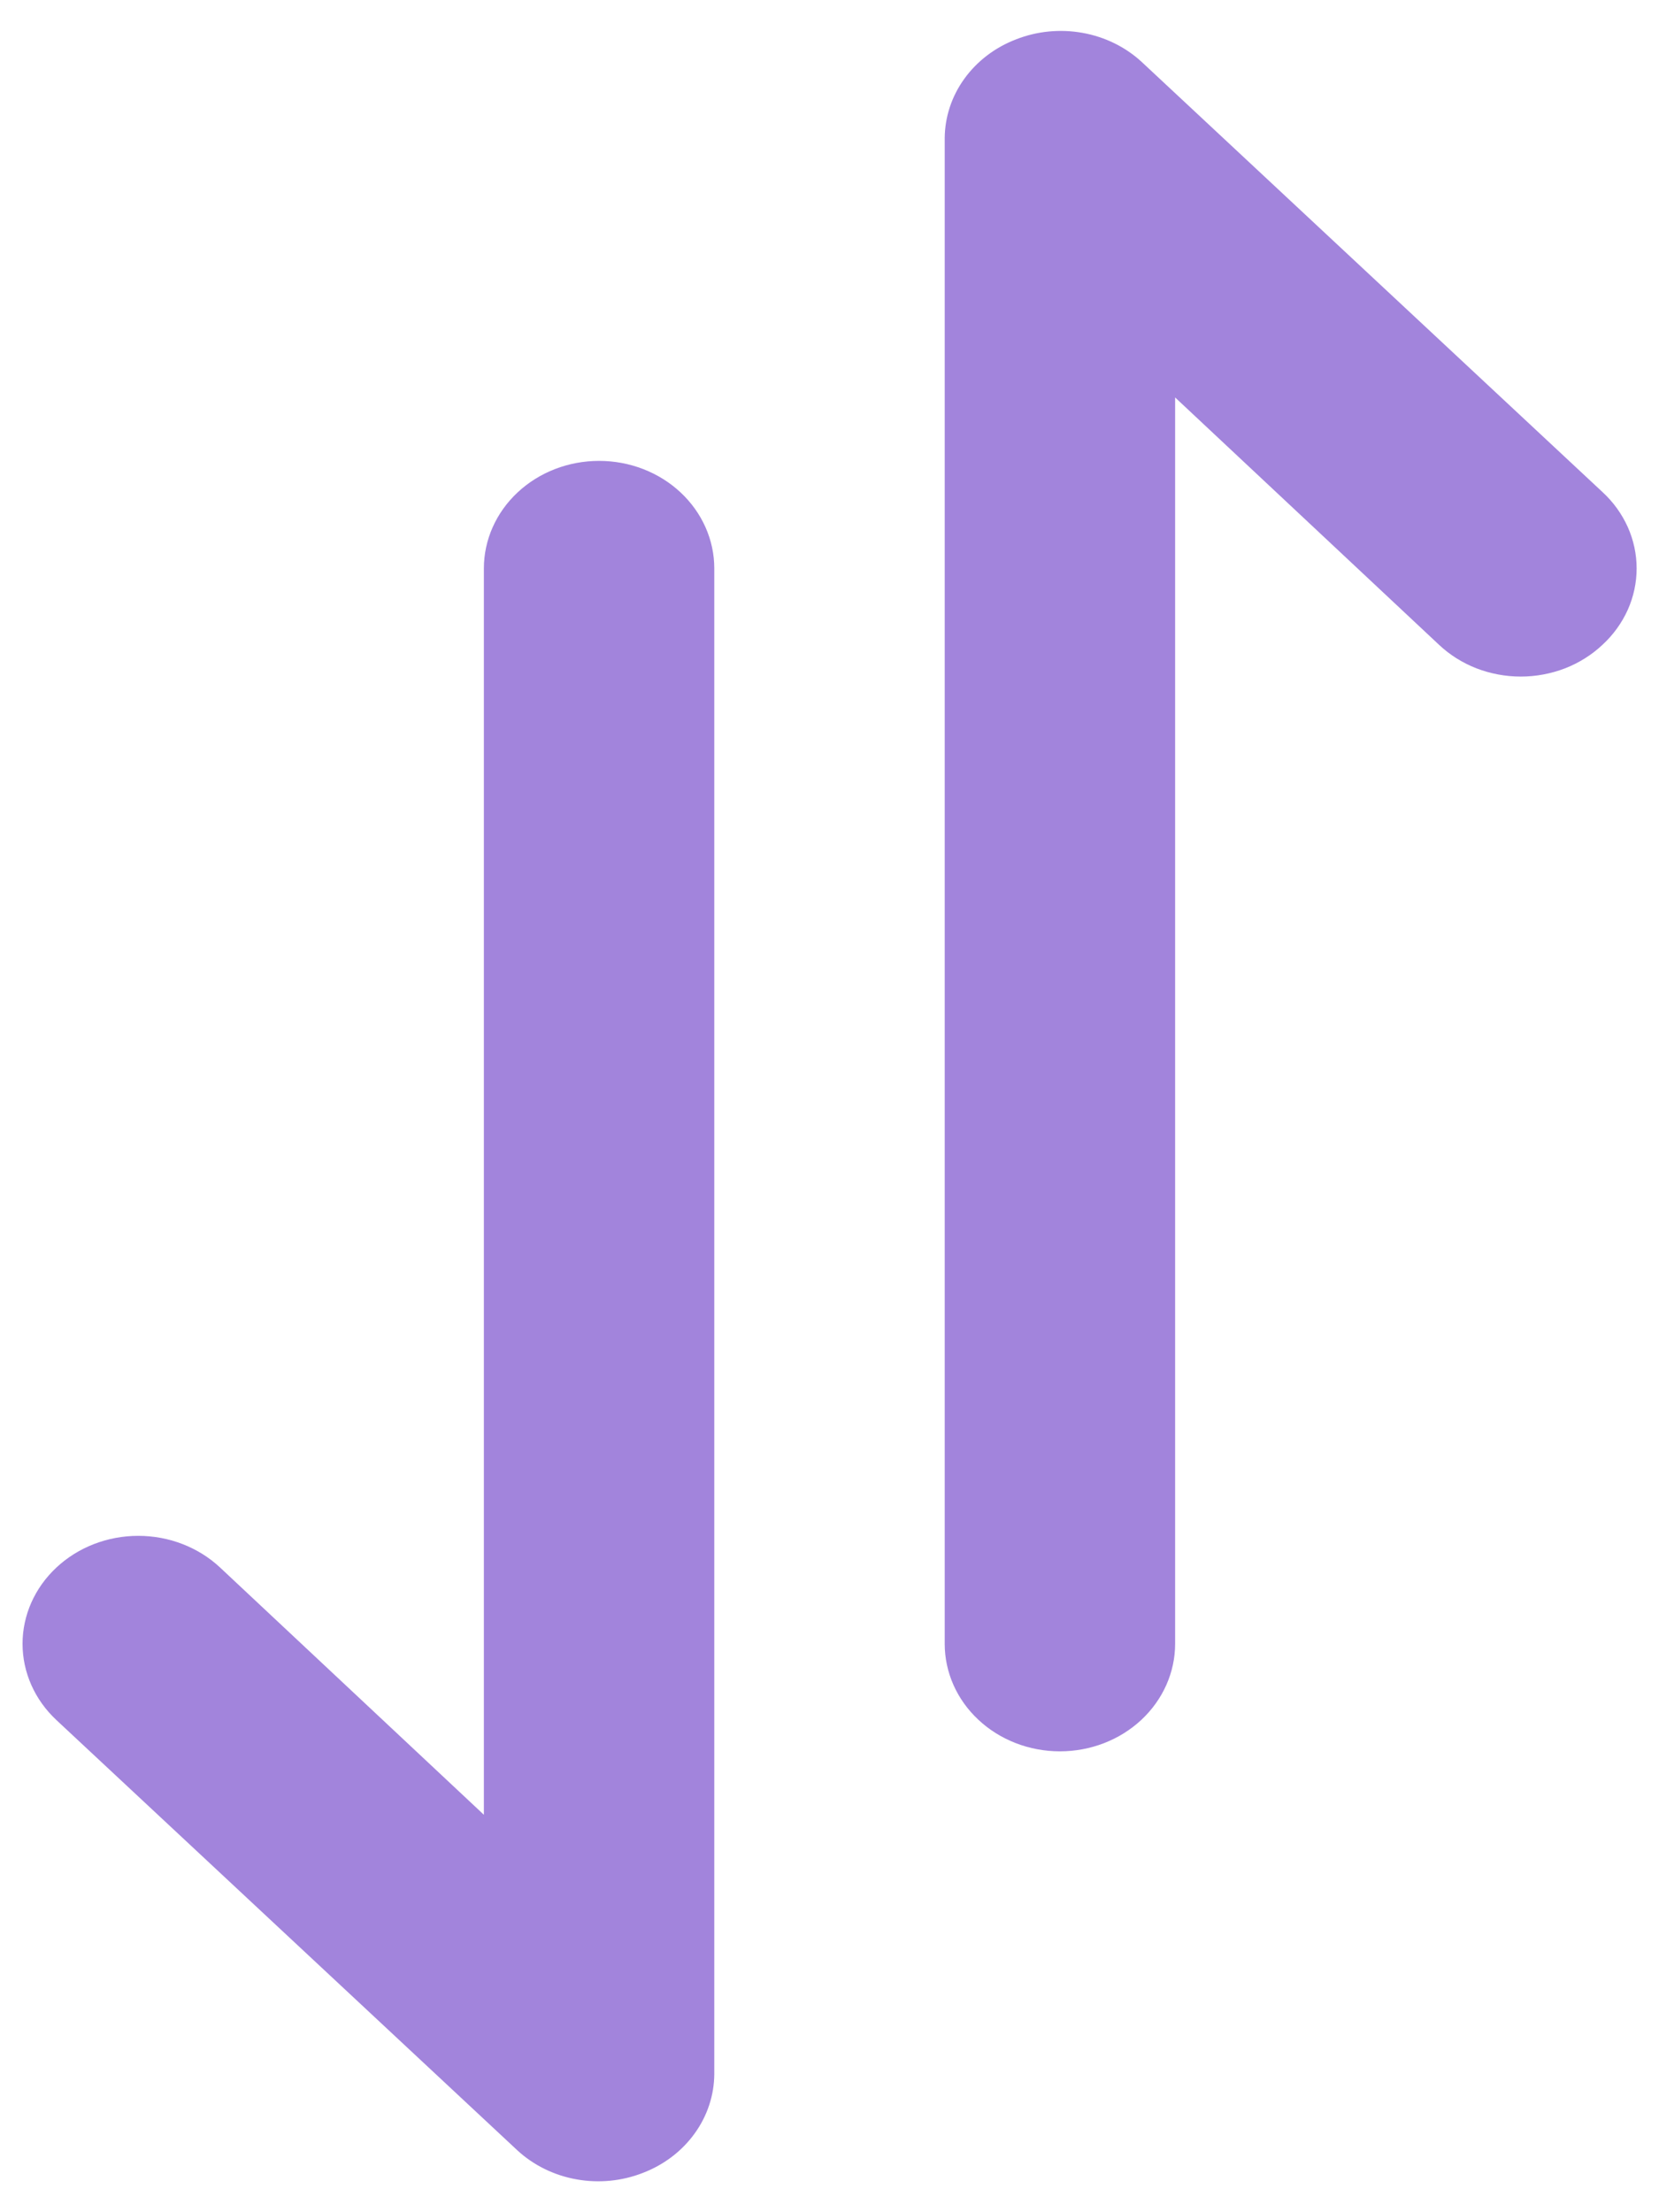<svg width="27" height="36" viewBox="0 0 27 36" fill="none" xmlns="http://www.w3.org/2000/svg">
<path d="M9.75 7.5C9.253 7.5 8.776 7.684 8.424 8.013C8.073 8.341 7.875 8.786 7.875 9.25L7.875 29.532L3.581 25.508C3.228 25.178 2.749 24.993 2.25 24.993C1.751 24.993 1.272 25.178 0.919 25.508C0.566 25.837 0.367 26.284 0.367 26.75C0.367 27.216 0.566 27.663 0.919 27.992L8.419 34.992C8.682 35.235 9.017 35.4 9.381 35.465C9.745 35.531 10.121 35.494 10.463 35.36C10.805 35.229 11.098 35.006 11.305 34.719C11.512 34.433 11.623 34.096 11.625 33.75L11.625 9.25C11.625 8.786 11.427 8.341 11.076 8.013C10.724 7.684 10.247 7.5 9.75 7.5ZM16.538 0.64C16.195 0.771 15.902 0.994 15.695 1.281C15.488 1.567 15.377 1.905 15.375 2.25L15.375 26.75C15.375 27.214 15.572 27.659 15.924 27.987C16.276 28.316 16.753 28.5 17.25 28.5C17.747 28.5 18.224 28.316 18.576 27.987C18.927 27.659 19.125 27.214 19.125 26.75L19.125 6.468L23.419 10.492C23.593 10.656 23.8 10.787 24.029 10.876C24.257 10.964 24.503 11.01 24.75 11.01C24.997 11.01 25.243 10.964 25.471 10.876C25.7 10.787 25.907 10.656 26.081 10.492C26.257 10.33 26.396 10.136 26.492 9.923C26.587 9.71 26.636 9.481 26.636 9.25C26.636 9.019 26.587 8.79 26.492 8.577C26.396 8.364 26.257 8.17 26.081 8.008L18.581 1.008C18.318 0.765 17.983 0.6 17.619 0.535C17.255 0.469 16.879 0.506 16.538 0.64Z" fill="#A284DC"/>
</svg>
